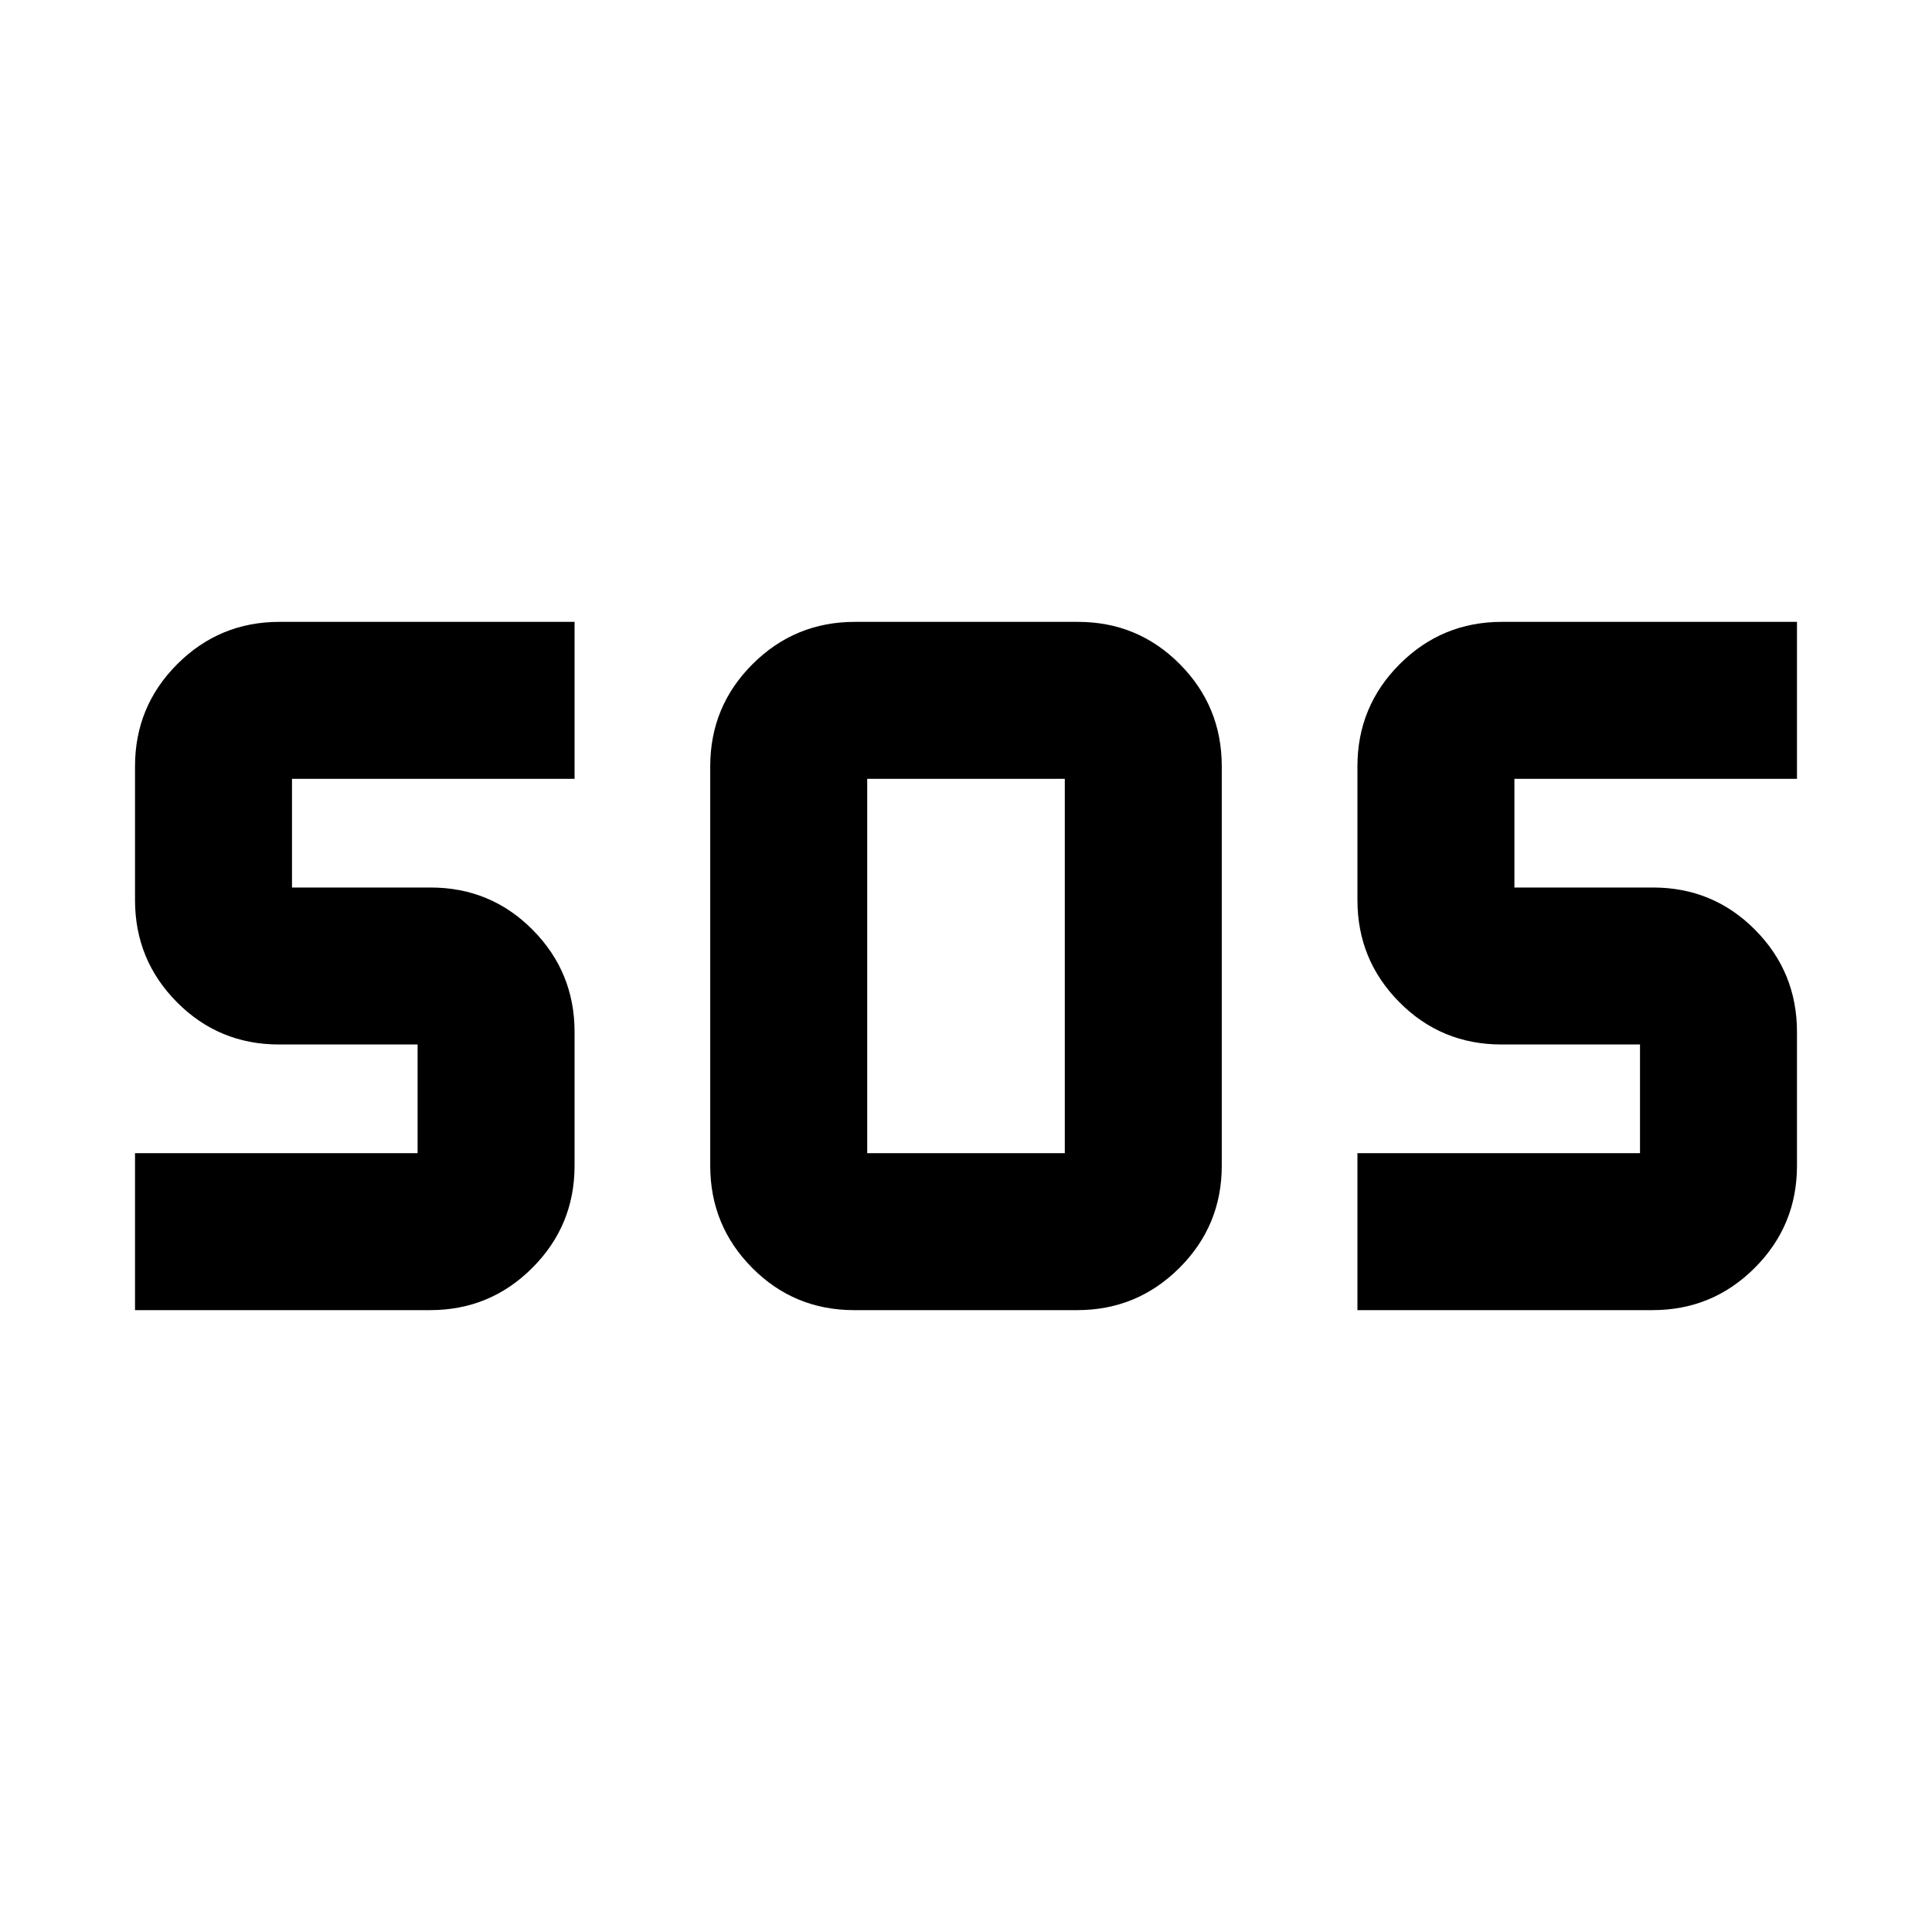 <svg xmlns="http://www.w3.org/2000/svg" height="20" viewBox="0 -960 960 960" width="20"><path d="M424.44-309q-29.83 0-50.68-21-20.85-20.99-20.85-50.78v-198.44q0-29.79 21.03-50.78 21.03-21 50.86-21h110.76q29.83 0 50.68 21 20.85 20.99 20.85 50.78v198.44q0 29.79-21.03 50.78-21.03 21-50.86 21H424.44Zm-357.35 0v-78H207.5v-54h-68.84q-29.88 0-50.73-21-20.84-20.99-20.84-50.78v-66.44q0-29.79 20.99-50.78 21-21 50.79-21H285.5v78H145.09v54h68.84q29.88 0 50.72 21 20.85 20.99 20.85 50.78v66.44q0 29.79-21 50.78-20.99 21-50.78 21H67.09Zm607.41 0v-78h140.41v-54h-68.84q-29.88 0-50.72-21-20.85-20.99-20.85-50.78v-66.44q0-29.79 21-50.78 20.99-21 50.78-21h146.63v78H752.5v54h68.84q29.88 0 50.73 21 20.84 20.99 20.84 50.78v66.44q0 29.79-20.99 50.78-21 21-50.79 21H674.5Zm-243.59-78h98.18v-186h-98.18v186Z"/></svg>